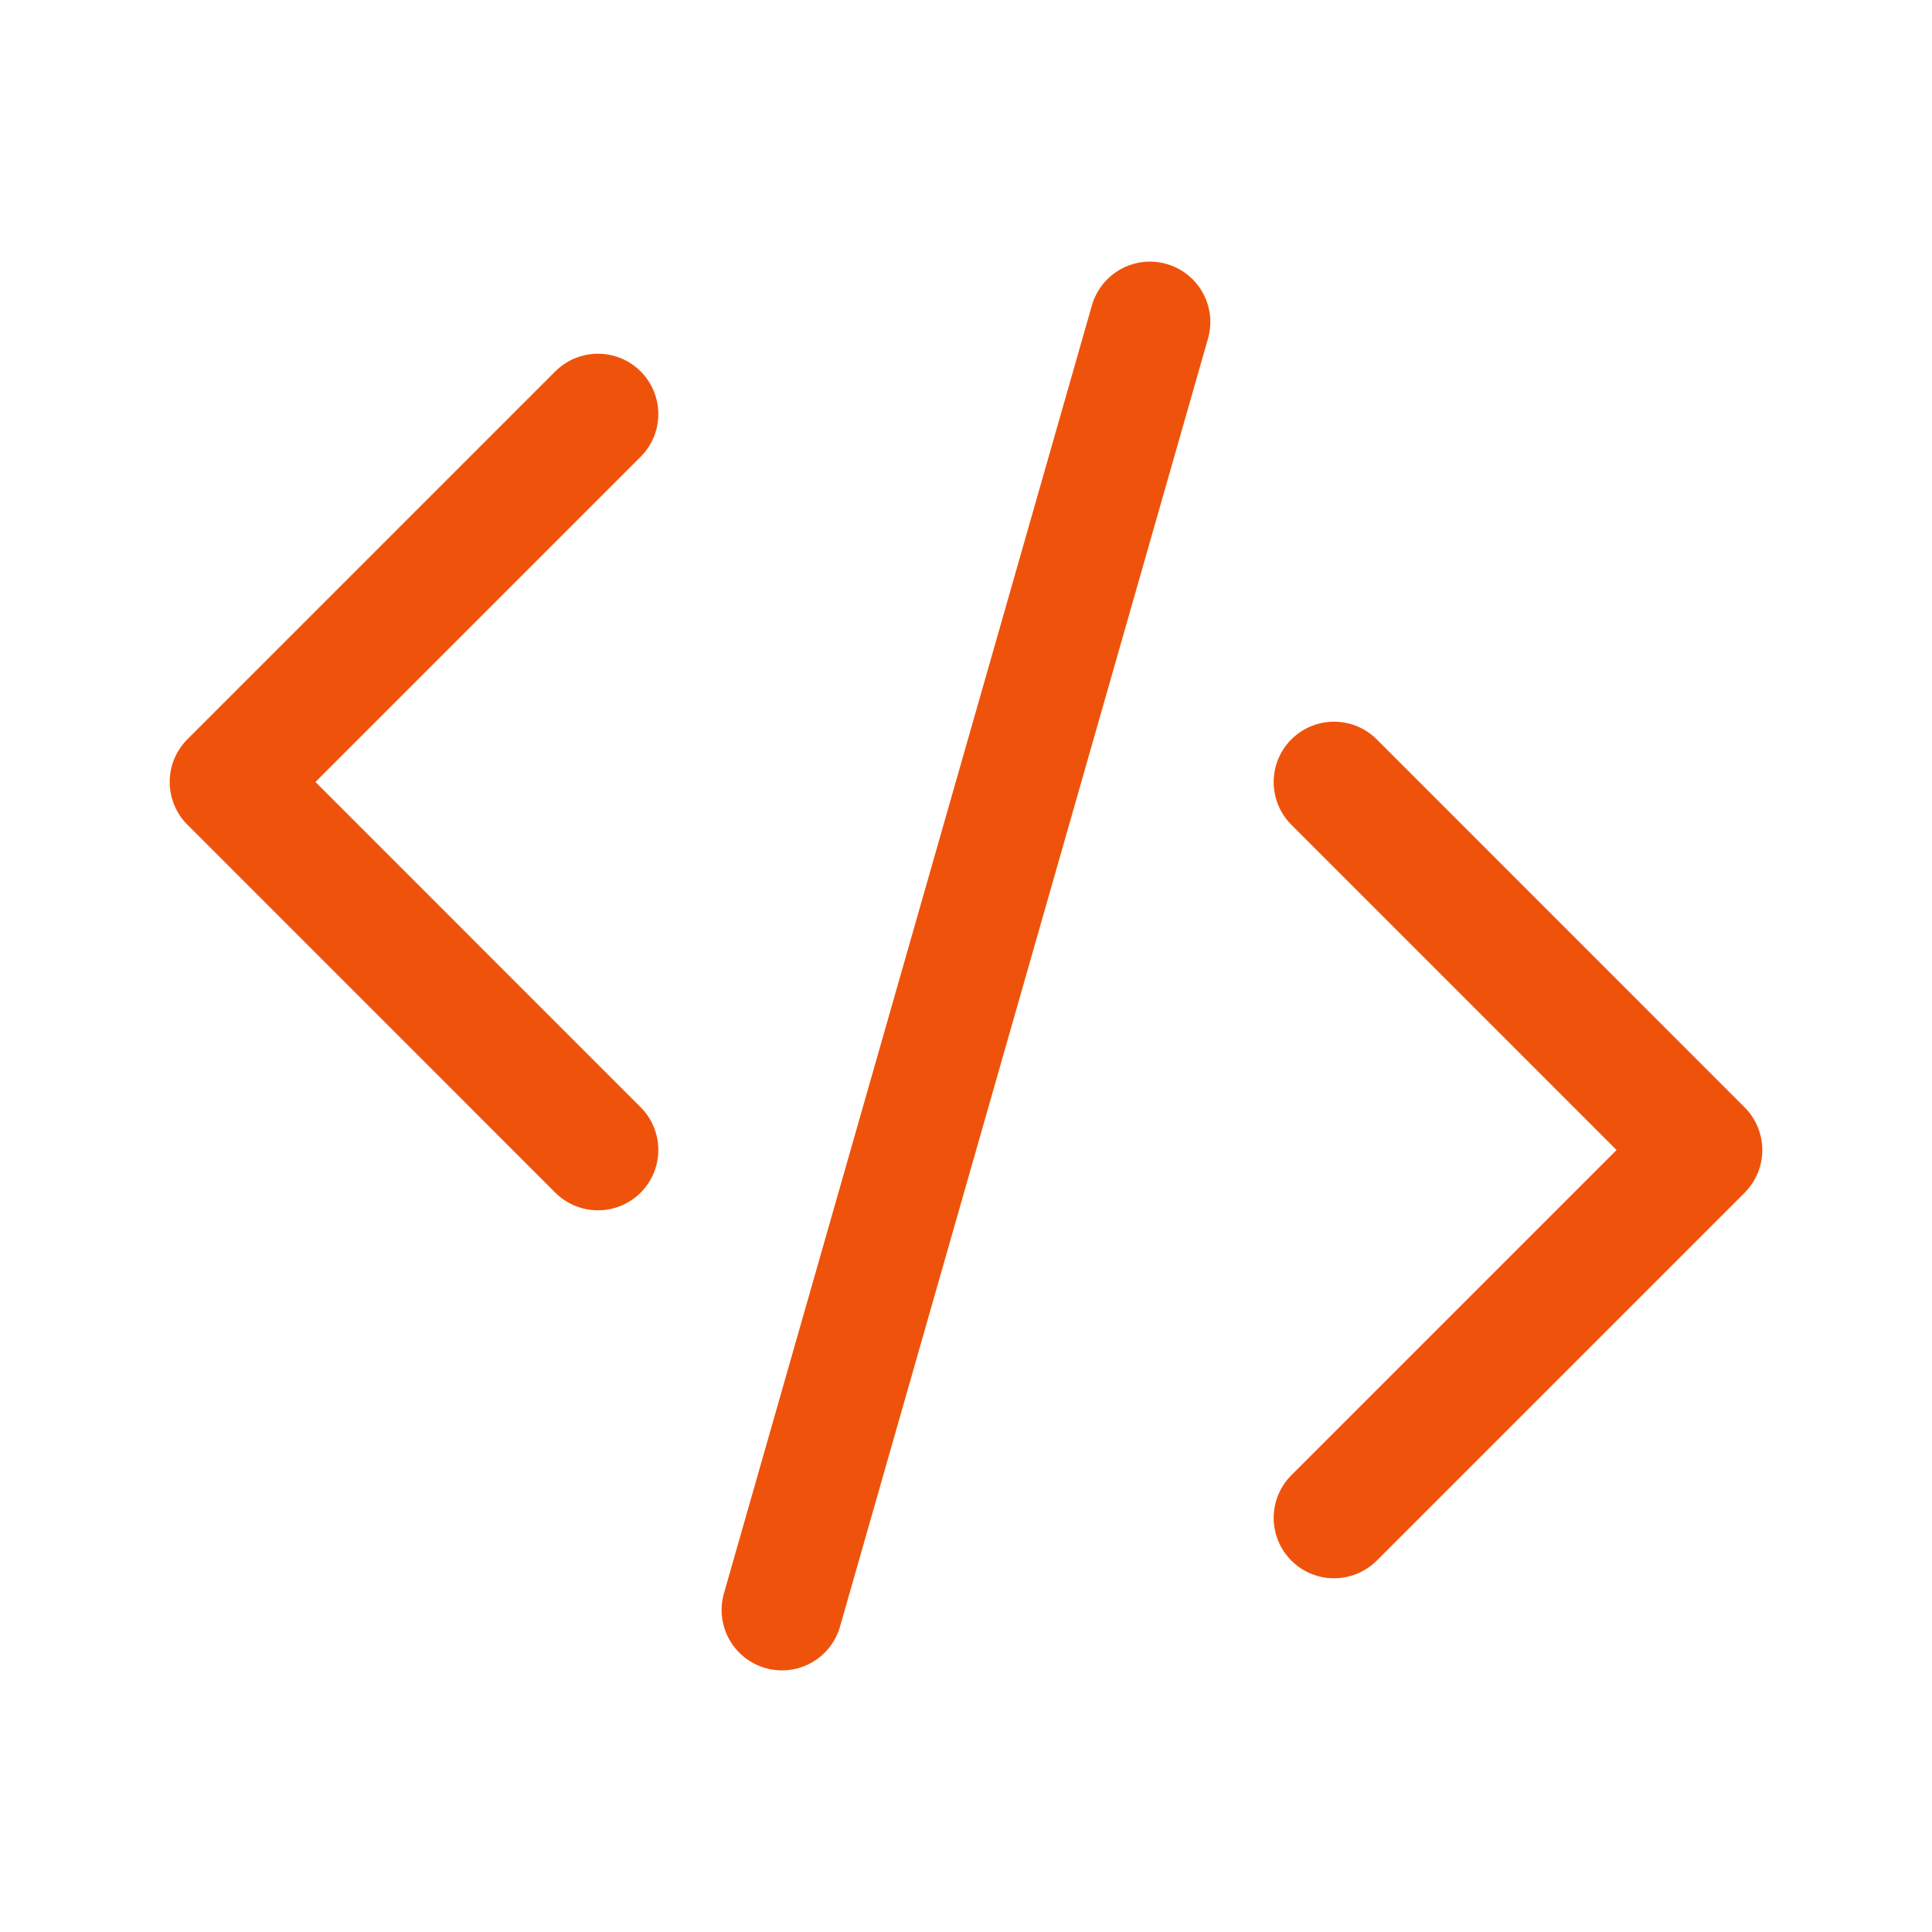 <svg width="24" height="24" viewBox="0 0 24 24" fill="none" xmlns="http://www.w3.org/2000/svg">
<path d="M14.285 4L9.714 20" stroke="#EF530B" stroke-width="1.5" stroke-linecap="round" stroke-linejoin="round"/>
<path d="M7.428 14.285L2.858 9.714L7.428 5.144" stroke="#EF530B" stroke-width="1.5" stroke-linecap="round" stroke-linejoin="round"/>
<path d="M16.572 18.856L21.142 14.286L16.572 9.715" stroke="#EF530B" stroke-width="1.5" stroke-linecap="round" stroke-linejoin="round"/>
</svg>
